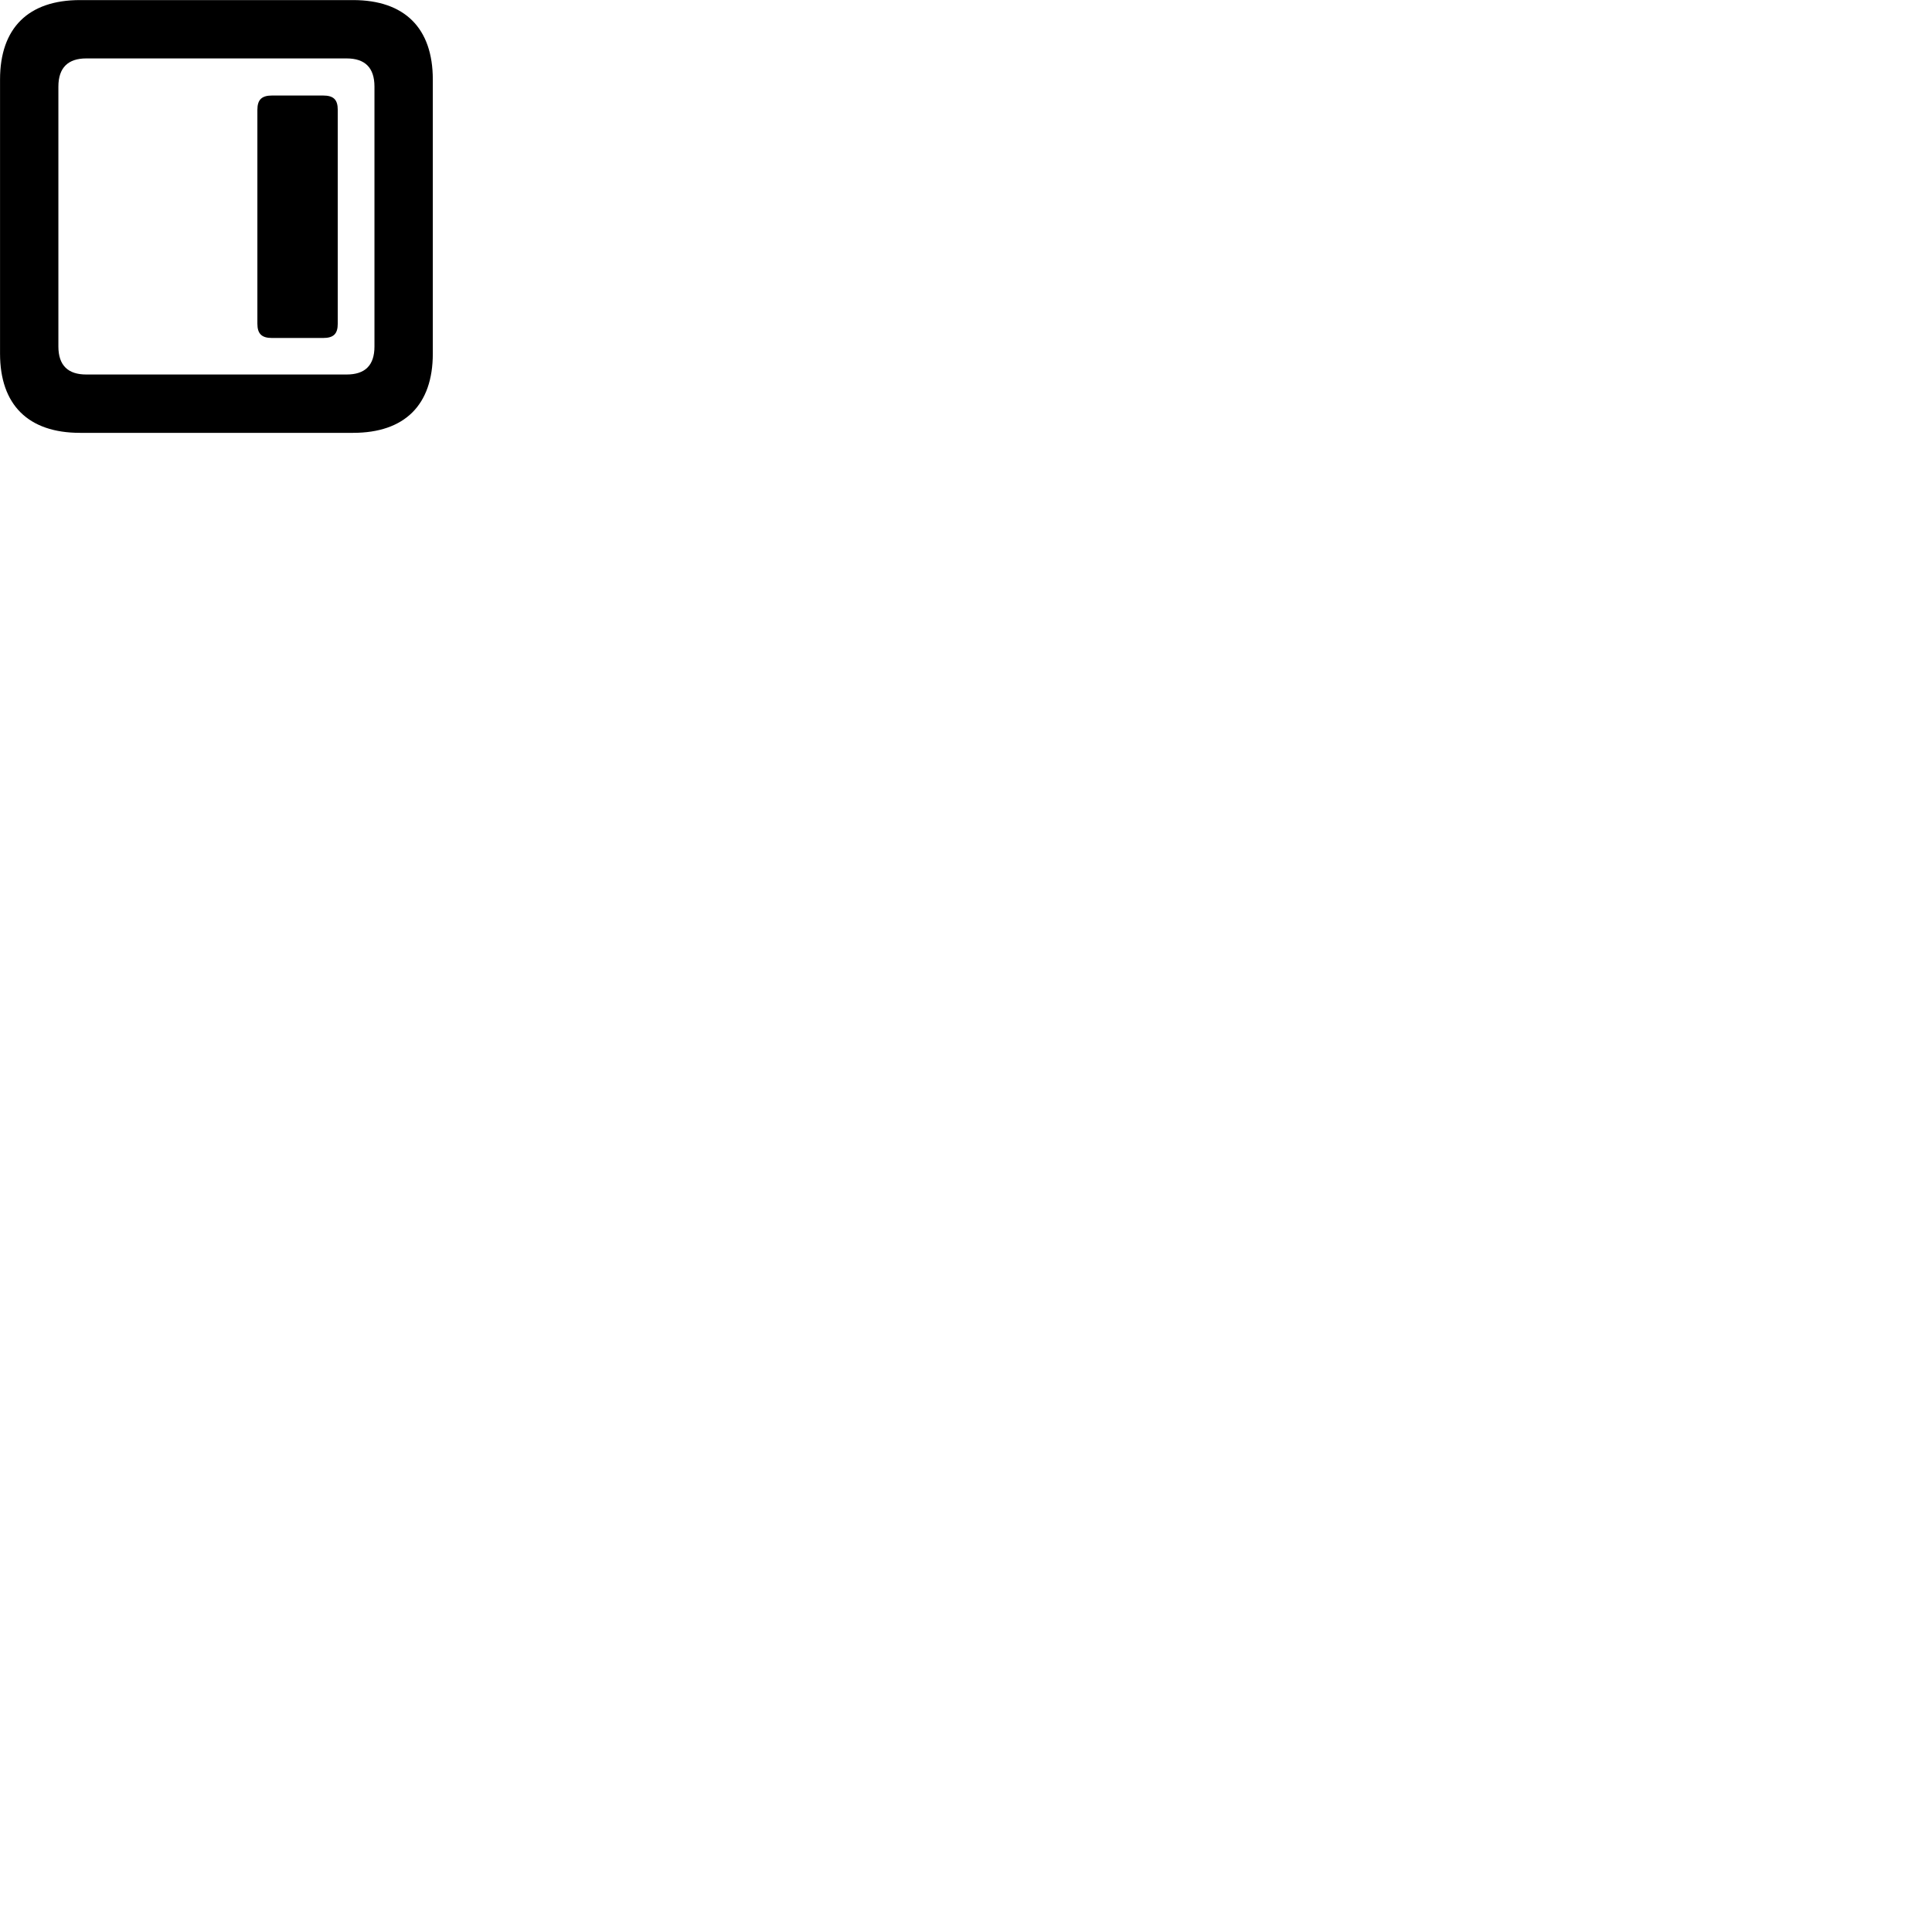 
        <svg xmlns="http://www.w3.org/2000/svg" viewBox="0 0 100 100">
            <path d="M4.142 22.404H18.272C20.952 22.404 22.402 20.954 22.402 18.304V4.114C22.402 1.464 20.952 0.004 18.272 0.004H4.142C1.462 0.004 0.002 1.454 0.002 4.114V18.304C0.002 20.954 1.462 22.404 4.142 22.404ZM4.462 19.384C3.532 19.384 3.022 18.924 3.022 17.934V4.484C3.022 3.494 3.532 3.024 4.462 3.024H17.942C18.882 3.024 19.382 3.494 19.382 4.484V17.934C19.382 18.924 18.882 19.384 17.942 19.384ZM14.082 17.494H16.722C17.262 17.494 17.482 17.284 17.482 16.754V5.684C17.482 5.154 17.262 4.944 16.722 4.944H14.082C13.552 4.944 13.322 5.154 13.322 5.684V16.754C13.322 17.284 13.552 17.494 14.082 17.494Z" />
        </svg>
    